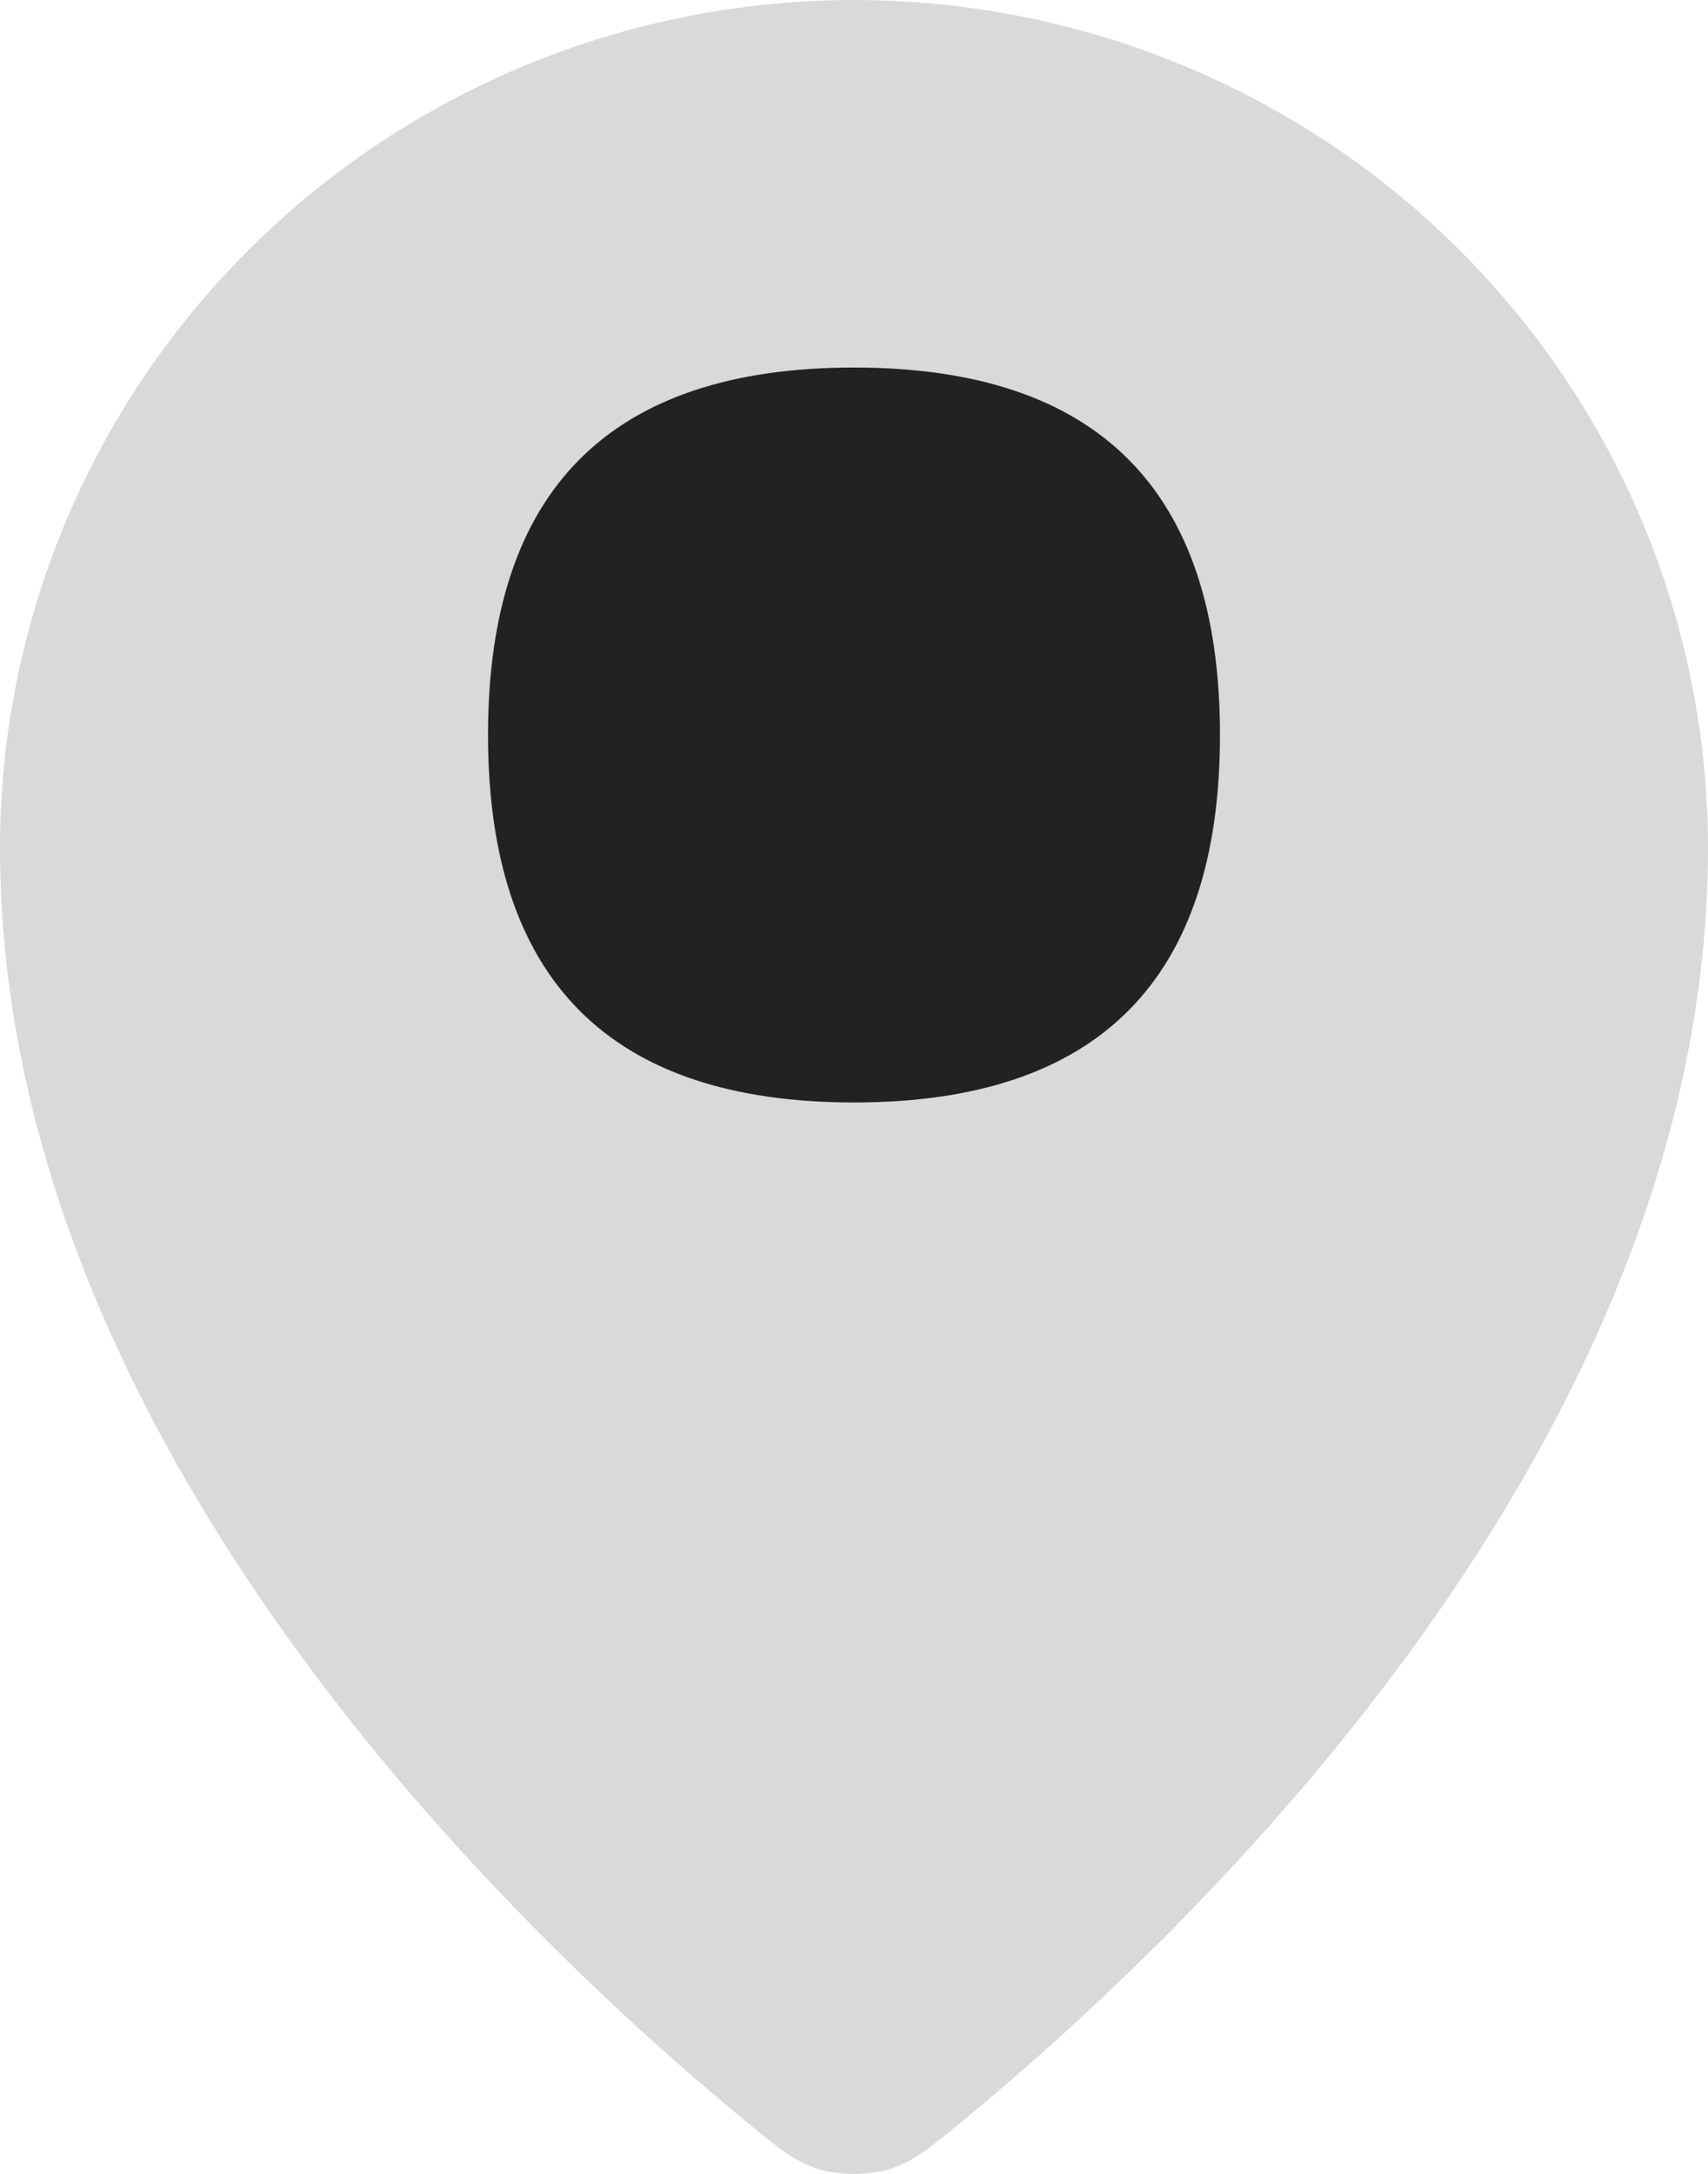 <svg width="11" height="14" viewBox="0 0 11 14" fill="none" xmlns="http://www.w3.org/2000/svg">
<path d="M0 5.461C0 9.289 3.335 12.454 4.811 13.668C5.022 13.841 5.129 13.929 5.287 13.974C5.41 14.009 5.59 14.009 5.713 13.974C5.871 13.929 5.977 13.842 6.189 13.668C7.665 12.454 11 9.289 11 5.462C11 4.013 10.421 2.624 9.389 1.6C8.358 0.575 6.959 0 5.5 0C4.041 0 2.642 0.576 1.611 1.6C0.579 2.624 0 4.013 0 5.461Z" fill="#D9D9D9"/>
<path d="M3.143 4.733C3.143 6.311 3.929 7.1 5.5 7.1C7.071 7.1 7.857 6.311 7.857 4.733C7.857 3.156 7.071 2.367 5.5 2.367C3.929 2.367 3.143 3.156 3.143 4.733Z" fill="#222222"/>
</svg>
